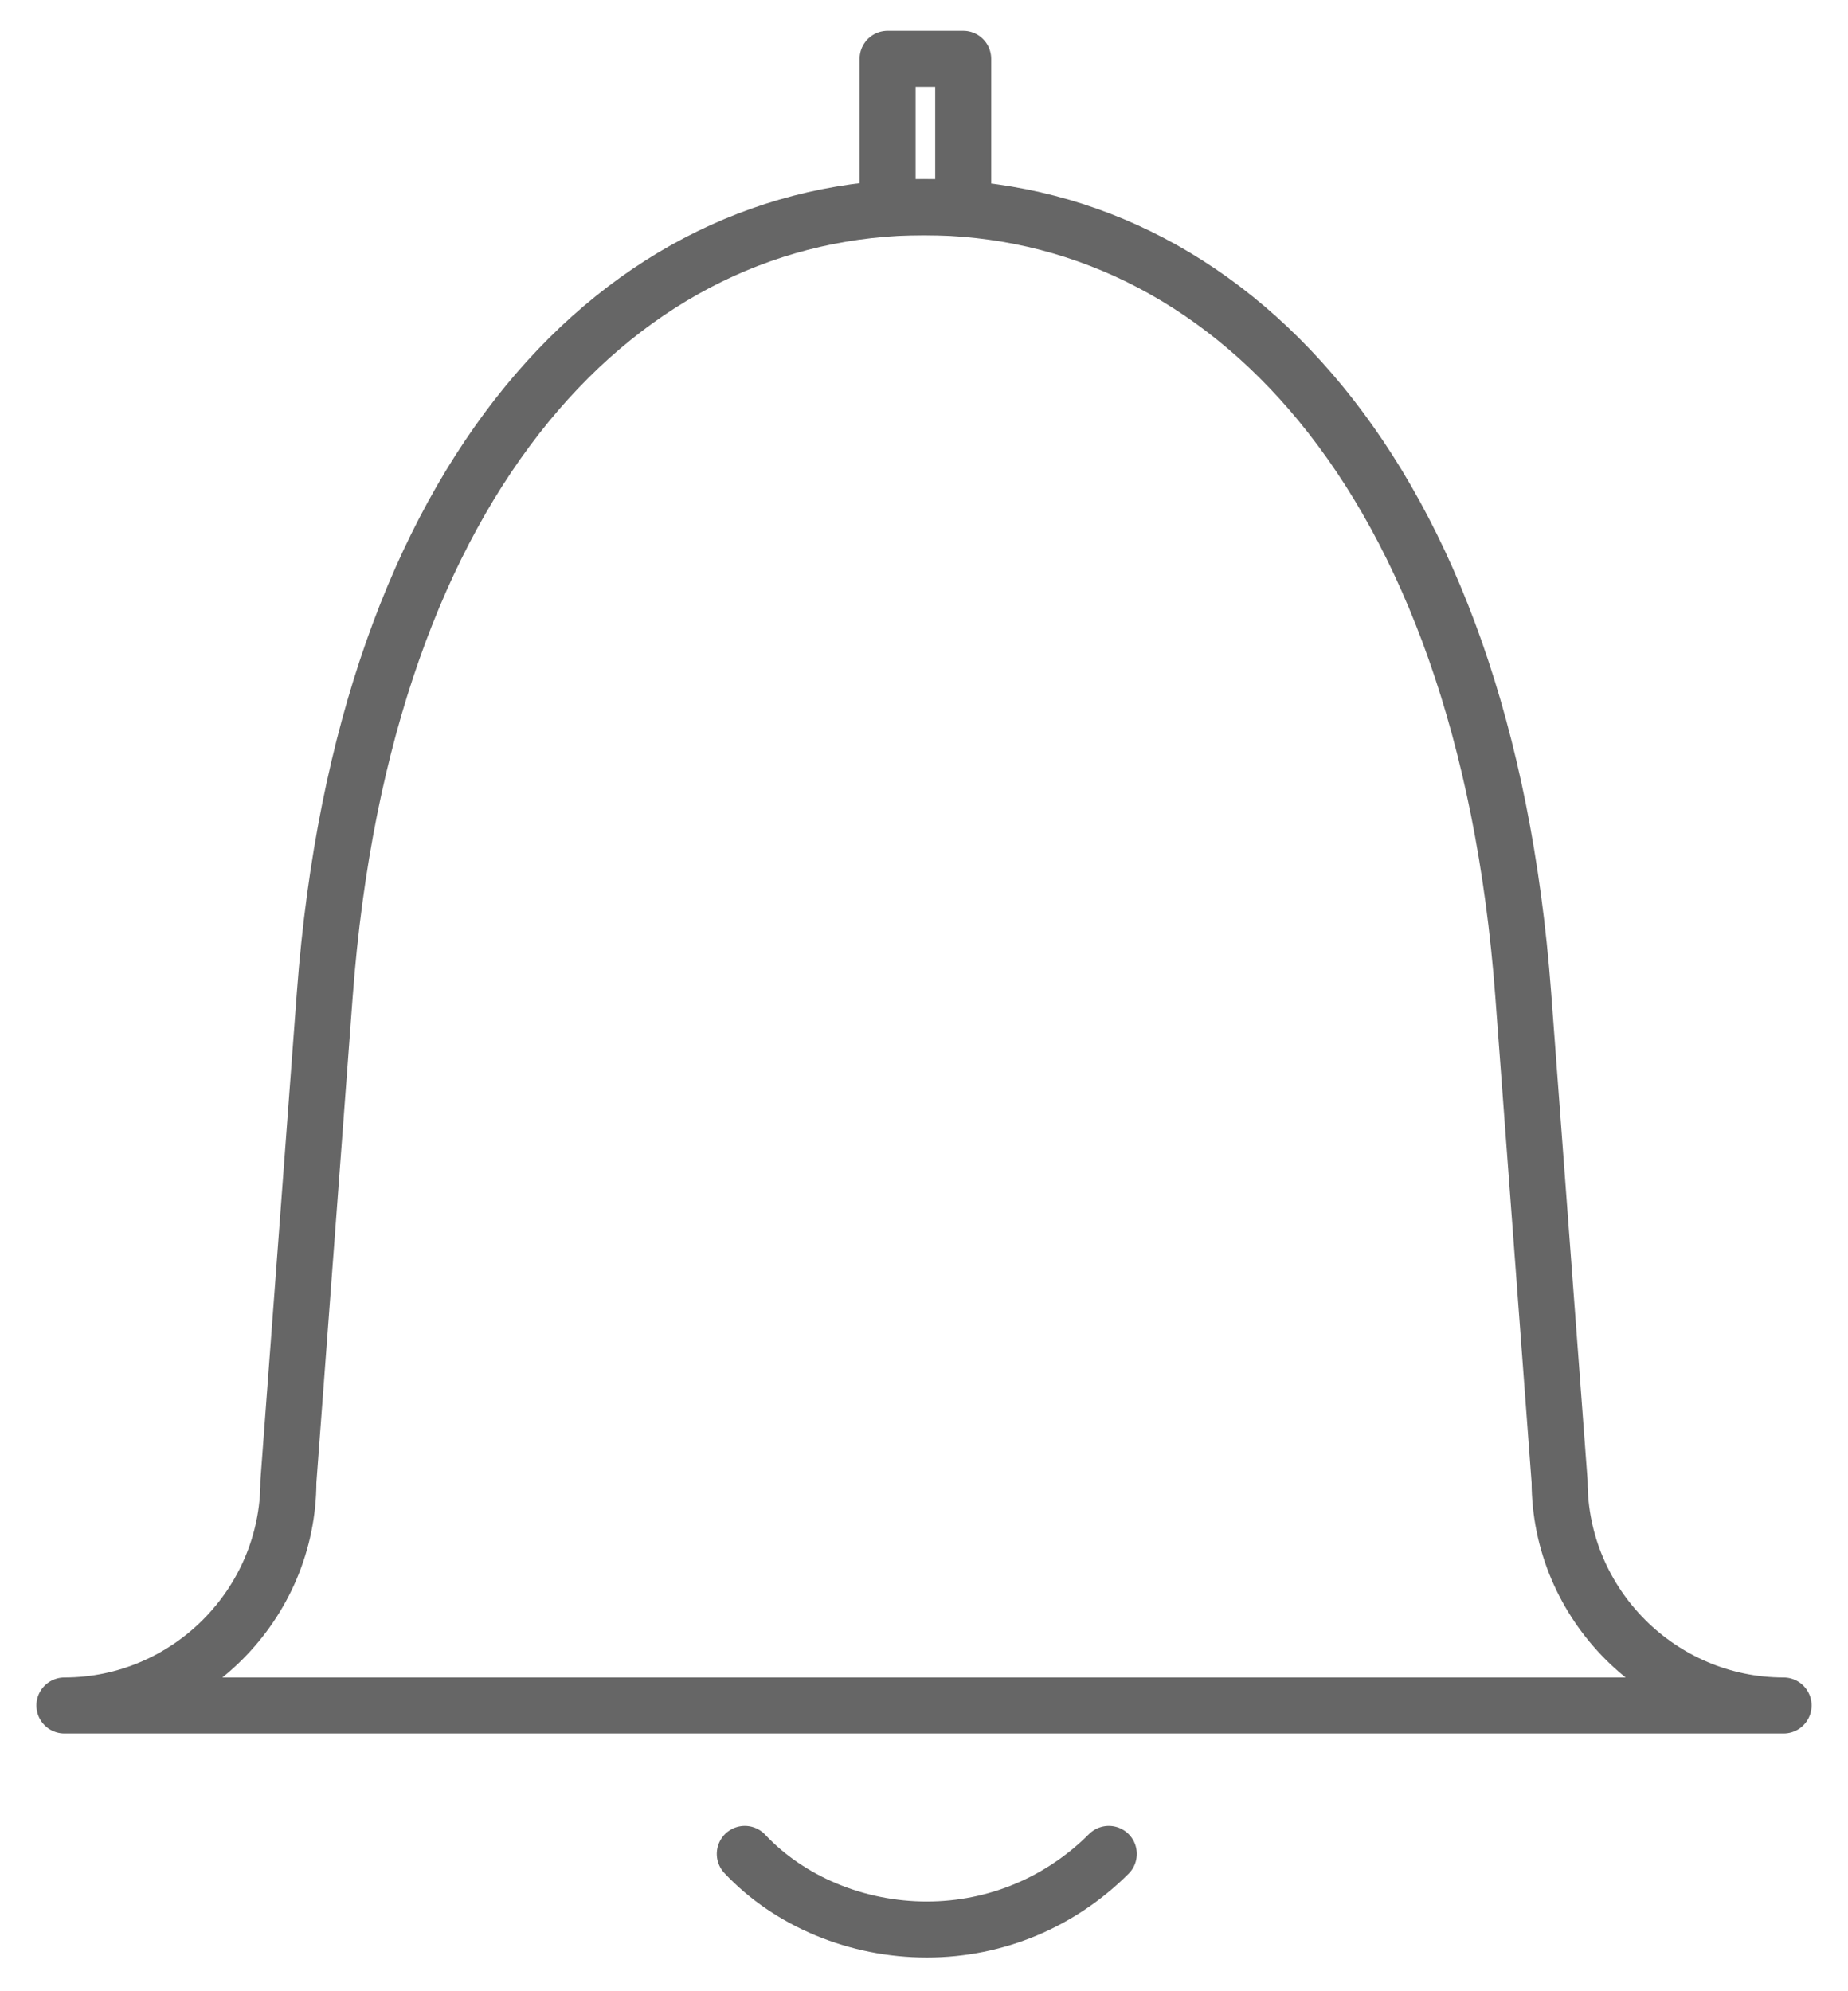 <?xml version="1.0" encoding="utf-8"?>
<!-- Generator: Adobe Illustrator 19.0.0, SVG Export Plug-In . SVG Version: 6.00 Build 0)  -->
<svg version="1.1" id="Layer_1" xmlns="http://www.w3.org/2000/svg" xmlns:xlink="http://www.w3.org/1999/xlink" x="0px" y="0px"
	 viewBox="0 0 66 71.1" style="enable-background:new 0 0 66 71.1;" xml:space="preserve">
<style type="text/css">
	.st0{fill:none;stroke:#666666;stroke-width:2;stroke-linecap:round;stroke-linejoin:round;stroke-miterlimit:10;}
</style>
<g id="alarm_4_">
	<path id="XMLID_3_" class="st0" d="M54.4,35.5l1.3,17.4c0,4.4,3.6,8,8,8H2.3c4.4,0,8-3.6,8-8l1.3-17.4C13,16.8,22.3,7.4,33,7.4
		S53,16.8,54.4,35.5z"/>
	<rect id="XMLID_2_" x="31.7" y="2.1" class="st0" width="2.7" height="5.3"/>
	<path id="XMLID_1_" class="st0" d="M39.6,66.2c-1.7,1.7-4,2.7-6.5,2.7c-2.5,0-4.9-1-6.5-2.7"/>
</g>
</svg>
